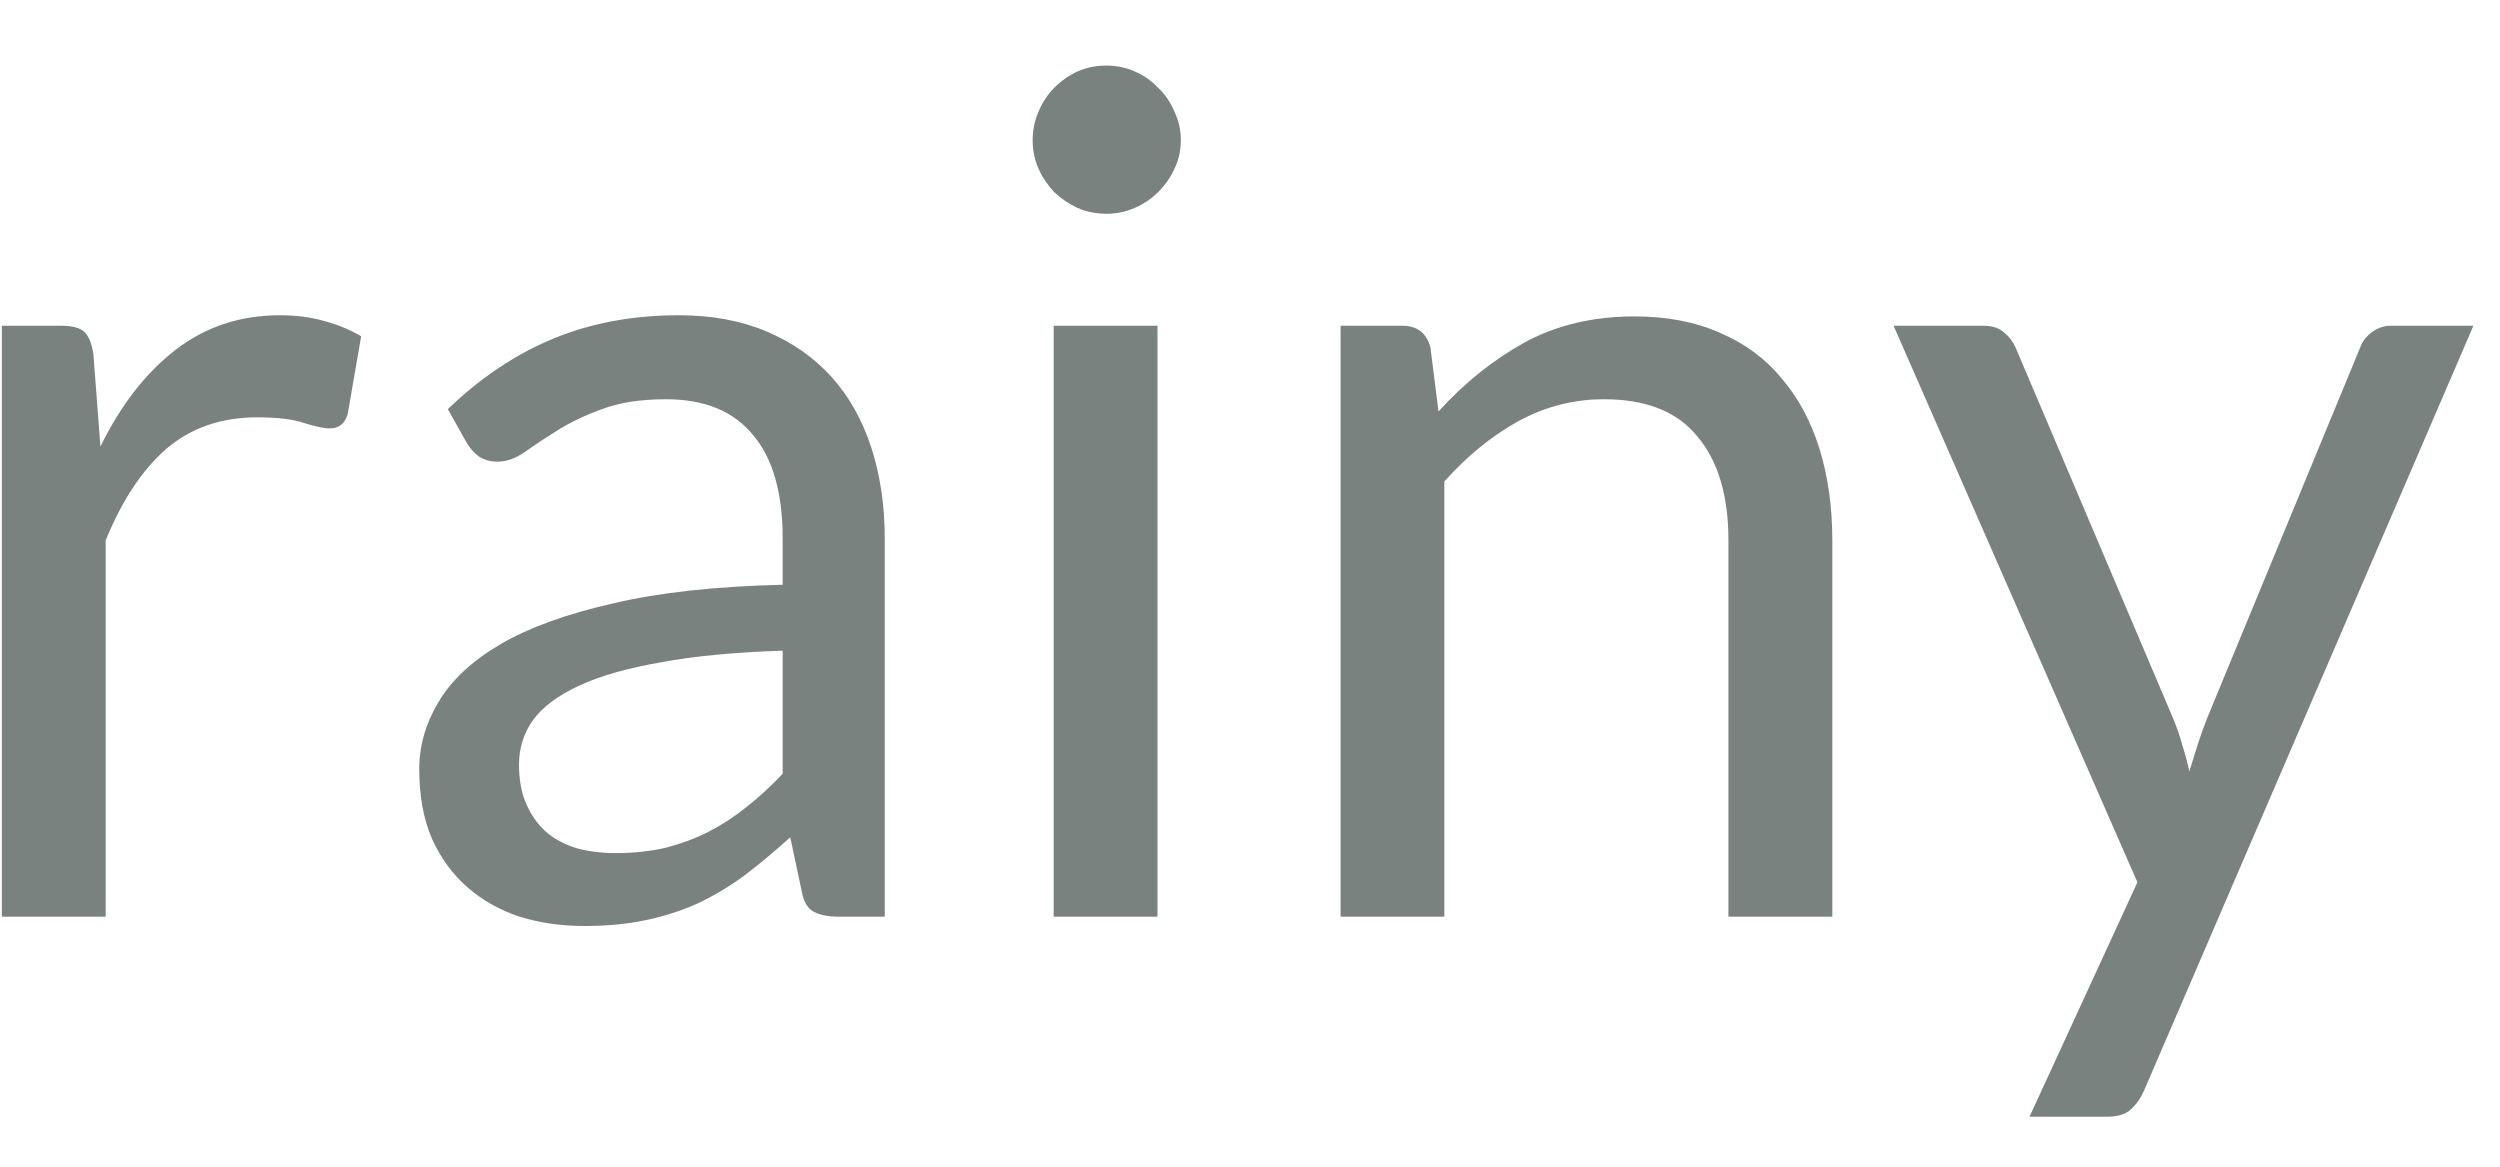 <svg width="30" height="14" viewBox="0 0 30 14" fill="none" xmlns="http://www.w3.org/2000/svg">
<path d="M0.022 11V3.909H0.736C0.871 3.909 0.965 3.935 1.016 3.986C1.067 4.037 1.102 4.126 1.121 4.252L1.205 5.358C1.448 4.863 1.746 4.478 2.101 4.203C2.46 3.923 2.88 3.783 3.361 3.783C3.557 3.783 3.734 3.806 3.893 3.853C4.052 3.895 4.199 3.956 4.334 4.035L4.173 4.966C4.14 5.083 4.068 5.141 3.956 5.141C3.891 5.141 3.79 5.12 3.655 5.078C3.52 5.031 3.331 5.008 3.088 5.008C2.654 5.008 2.29 5.134 1.996 5.386C1.707 5.638 1.464 6.004 1.268 6.485V11H0.022ZM10.617 11H10.064C9.942 11 9.844 10.981 9.77 10.944C9.695 10.907 9.646 10.827 9.623 10.706L9.483 10.048C9.296 10.216 9.114 10.368 8.937 10.503C8.759 10.634 8.573 10.746 8.377 10.839C8.181 10.928 7.971 10.995 7.747 11.042C7.527 11.089 7.282 11.112 7.012 11.112C6.736 11.112 6.477 11.075 6.235 11C5.997 10.921 5.789 10.804 5.612 10.65C5.434 10.496 5.292 10.302 5.185 10.069C5.082 9.831 5.031 9.551 5.031 9.229C5.031 8.949 5.108 8.681 5.262 8.424C5.416 8.163 5.663 7.932 6.004 7.731C6.349 7.53 6.799 7.367 7.355 7.241C7.91 7.11 8.589 7.036 9.392 7.017V6.464C9.392 5.913 9.273 5.498 9.035 5.218C8.801 4.933 8.454 4.791 7.992 4.791C7.688 4.791 7.432 4.831 7.222 4.91C7.016 4.985 6.837 5.071 6.683 5.169C6.533 5.262 6.403 5.349 6.291 5.428C6.183 5.503 6.076 5.54 5.969 5.54C5.885 5.54 5.81 5.519 5.745 5.477C5.684 5.43 5.635 5.374 5.598 5.309L5.374 4.91C5.766 4.532 6.188 4.25 6.641 4.063C7.093 3.876 7.595 3.783 8.146 3.783C8.542 3.783 8.895 3.848 9.203 3.979C9.511 4.11 9.77 4.292 9.98 4.525C10.19 4.758 10.348 5.041 10.456 5.372C10.563 5.703 10.617 6.067 10.617 6.464V11ZM7.383 10.237C7.602 10.237 7.803 10.216 7.985 10.174C8.167 10.127 8.337 10.064 8.496 9.985C8.659 9.901 8.813 9.801 8.958 9.684C9.107 9.567 9.252 9.434 9.392 9.285V7.808C8.818 7.827 8.33 7.873 7.929 7.948C7.527 8.018 7.201 8.111 6.949 8.228C6.697 8.345 6.512 8.482 6.396 8.641C6.284 8.8 6.228 8.977 6.228 9.173C6.228 9.36 6.258 9.521 6.319 9.656C6.379 9.791 6.461 9.903 6.564 9.992C6.666 10.076 6.788 10.139 6.928 10.181C7.068 10.218 7.219 10.237 7.383 10.237ZM13.89 3.909V11H12.644V3.909H13.89ZM14.17 1.683C14.17 1.804 14.145 1.919 14.093 2.026C14.047 2.129 13.981 2.222 13.897 2.306C13.818 2.385 13.725 2.448 13.617 2.495C13.51 2.542 13.396 2.565 13.274 2.565C13.153 2.565 13.039 2.542 12.931 2.495C12.829 2.448 12.735 2.385 12.651 2.306C12.572 2.222 12.509 2.129 12.462 2.026C12.416 1.919 12.392 1.804 12.392 1.683C12.392 1.562 12.416 1.447 12.462 1.34C12.509 1.228 12.572 1.132 12.651 1.053C12.735 0.969 12.829 0.904 12.931 0.857C13.039 0.81 13.153 0.787 13.274 0.787C13.396 0.787 13.51 0.81 13.617 0.857C13.725 0.904 13.818 0.969 13.897 1.053C13.981 1.132 14.047 1.228 14.093 1.34C14.145 1.447 14.17 1.562 14.17 1.683ZM16.087 11V3.909H16.828C17.006 3.909 17.118 3.995 17.165 4.168L17.262 4.938C17.57 4.597 17.913 4.322 18.291 4.112C18.674 3.902 19.115 3.797 19.614 3.797C20.002 3.797 20.343 3.862 20.637 3.993C20.935 4.119 21.183 4.301 21.378 4.539C21.579 4.772 21.731 5.055 21.834 5.386C21.936 5.717 21.988 6.084 21.988 6.485V11H20.741V6.485C20.741 5.948 20.618 5.533 20.37 5.239C20.128 4.94 19.755 4.791 19.25 4.791C18.882 4.791 18.537 4.88 18.215 5.057C17.897 5.234 17.603 5.475 17.332 5.778V11H16.087ZM25.726 13.093C25.684 13.186 25.63 13.261 25.565 13.317C25.504 13.373 25.409 13.401 25.278 13.401H24.354L25.649 10.587L22.723 3.909H23.801C23.908 3.909 23.992 3.937 24.053 3.993C24.114 4.044 24.158 4.103 24.186 4.168L26.083 8.634C26.125 8.737 26.16 8.839 26.188 8.942C26.221 9.045 26.249 9.15 26.272 9.257C26.305 9.15 26.337 9.045 26.37 8.942C26.403 8.839 26.44 8.734 26.482 8.627L28.323 4.168C28.351 4.093 28.398 4.033 28.463 3.986C28.533 3.935 28.608 3.909 28.687 3.909H29.681L25.726 13.093Z" fill="#7A827F"/>
</svg>
